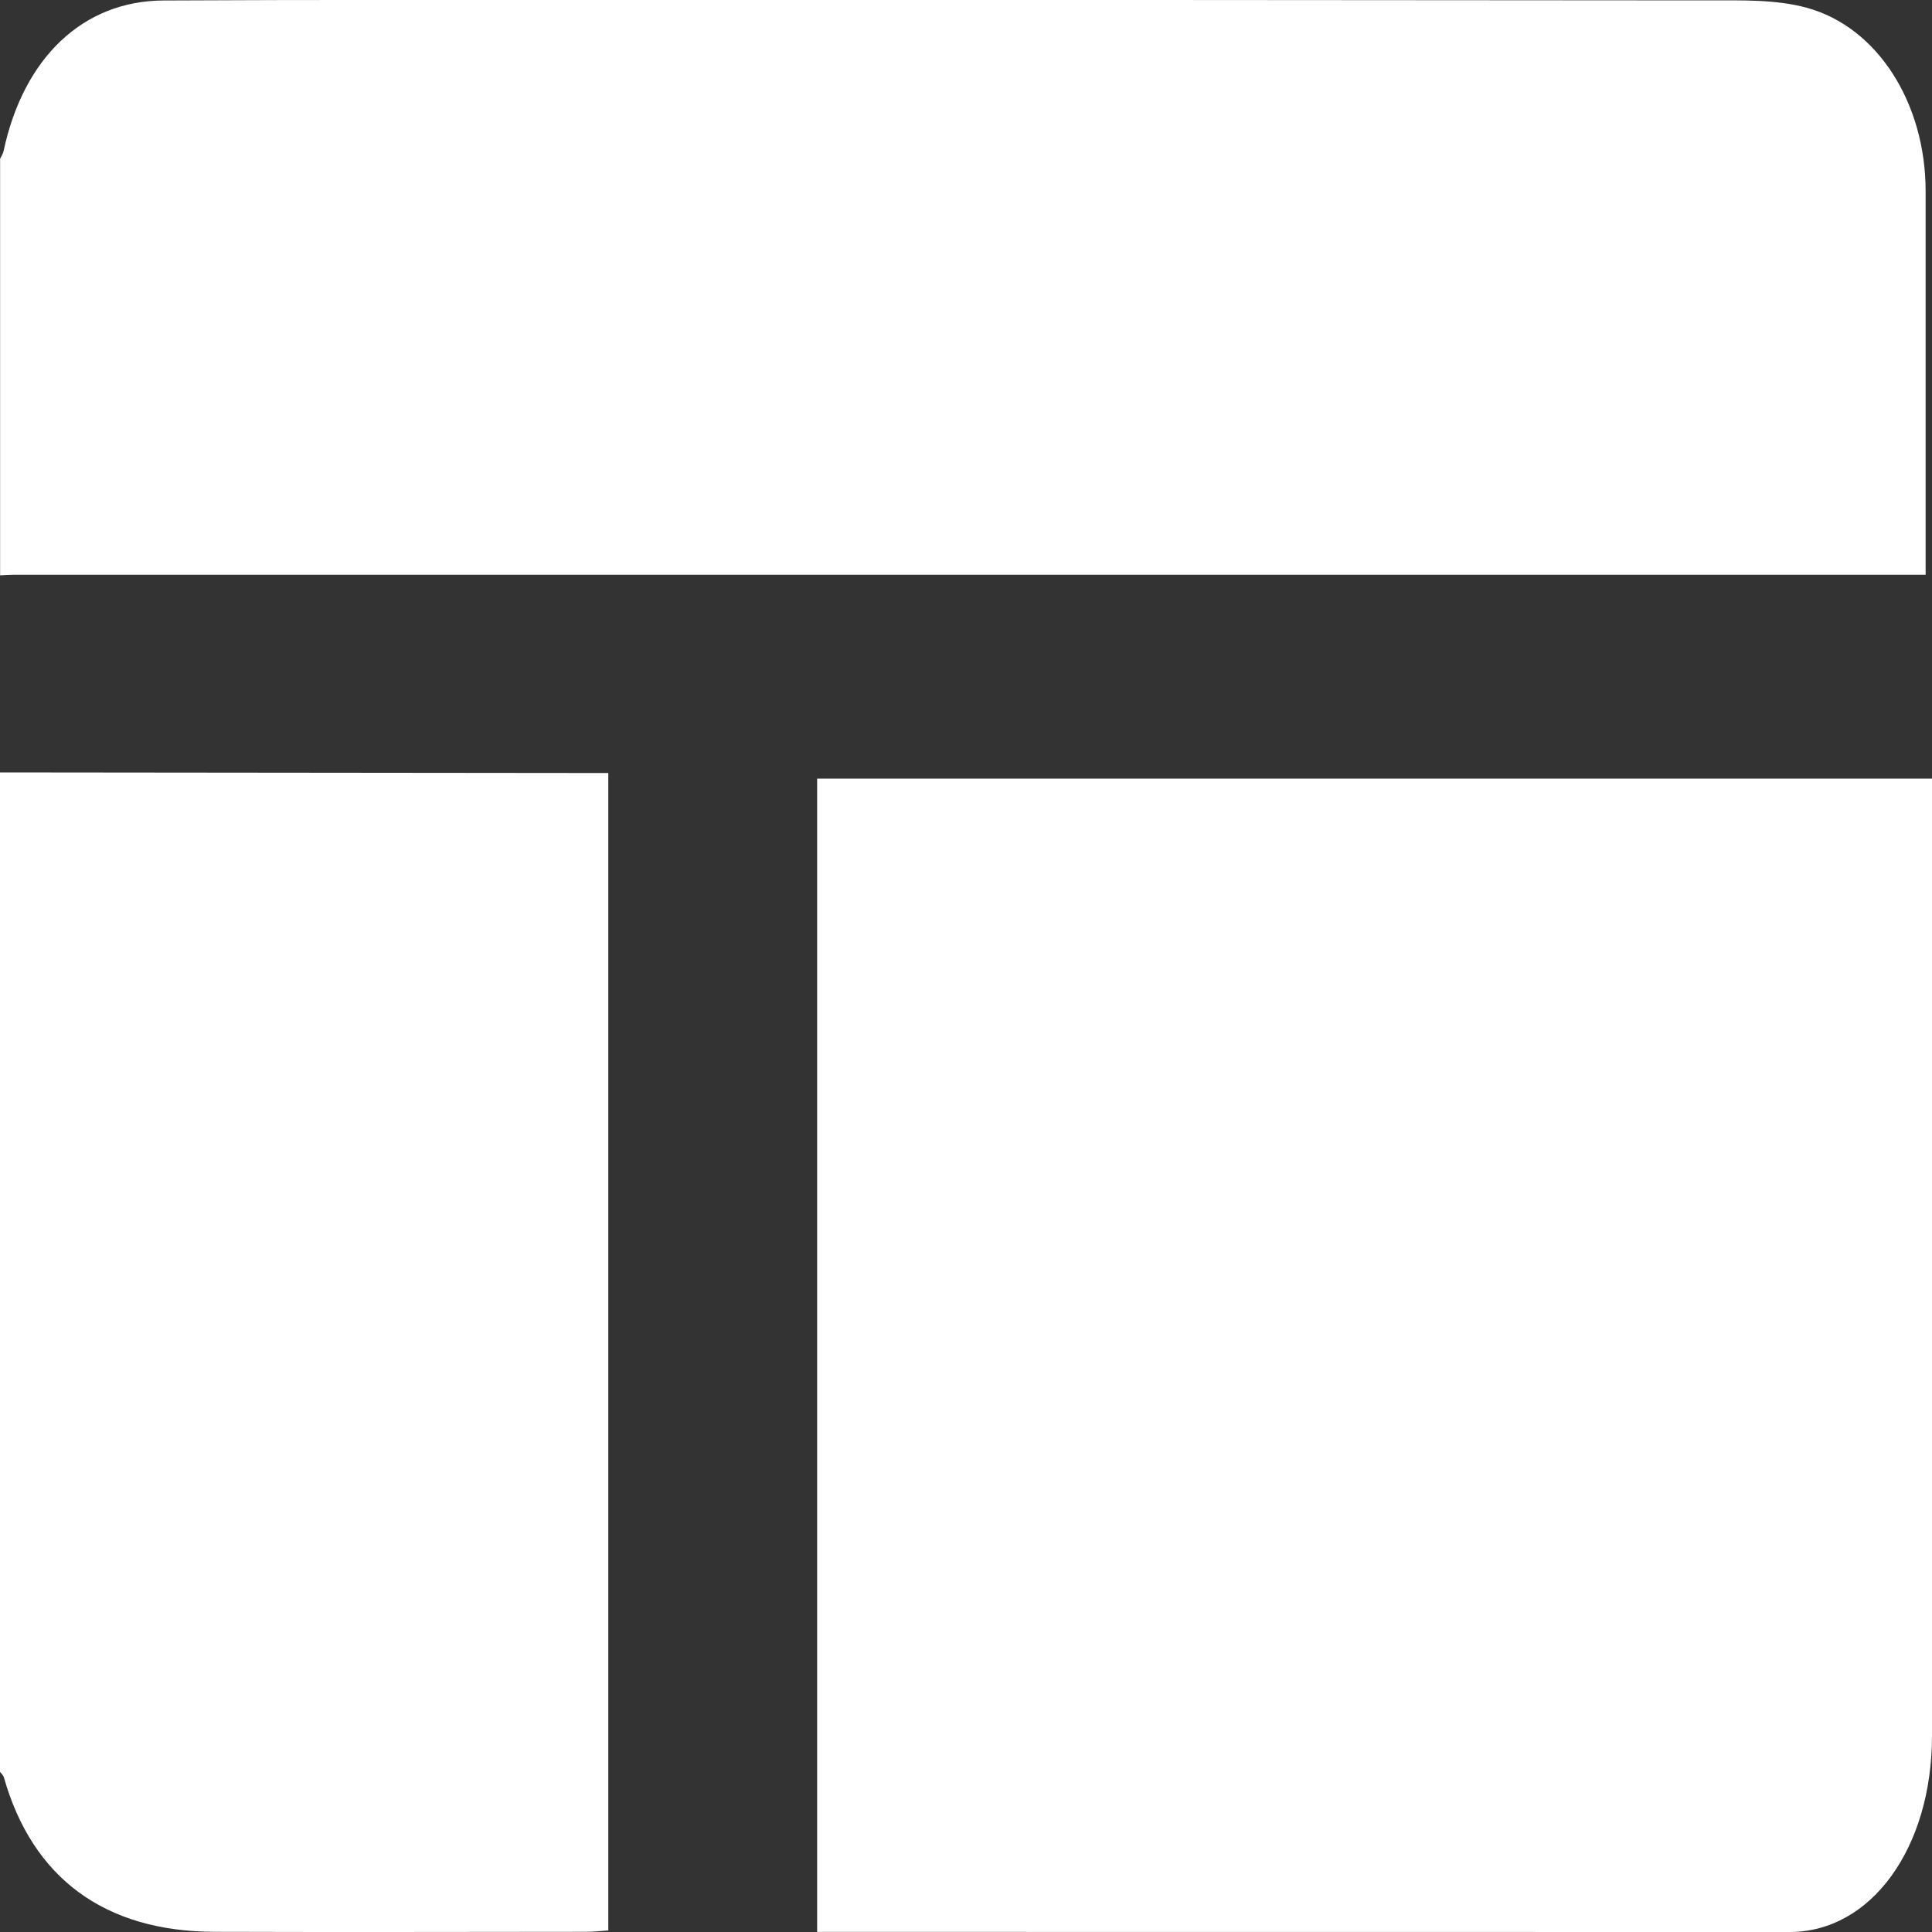 <svg xmlns="http://www.w3.org/2000/svg" width="20" height="20" viewBox="0 0 20 20">
    <rect x="0" y="0" width="20" height="20" fill="#333333" stroke="none"/>
    <path fill="#FFF" fill-rule="evenodd" d="M0 7.996l6.014.006h.283v11.982c-.077.005-.155.014-.233.014-1.282.001-2.563.004-3.845 0-1.135-.003-1.884-.557-2.179-1.6-.006-.02-.026-.038-.04-.056V7.996zm20 .064v9.907C20 19.13 19.37 20 18.527 20l-9.877-.001h-.191V8.06H20zM11.972 0l5.742.004c.33 0 .668-.01.985.075.74.2 1.234.992 1.235 1.897V5.95H.137c-.045 0-.09.004-.136.006V1.644c.012-.027.03-.051.036-.08C.243.597.86.008 1.694.005 3.206-.003 4.718 0 6.23 0h5.742z"/>
</svg>
